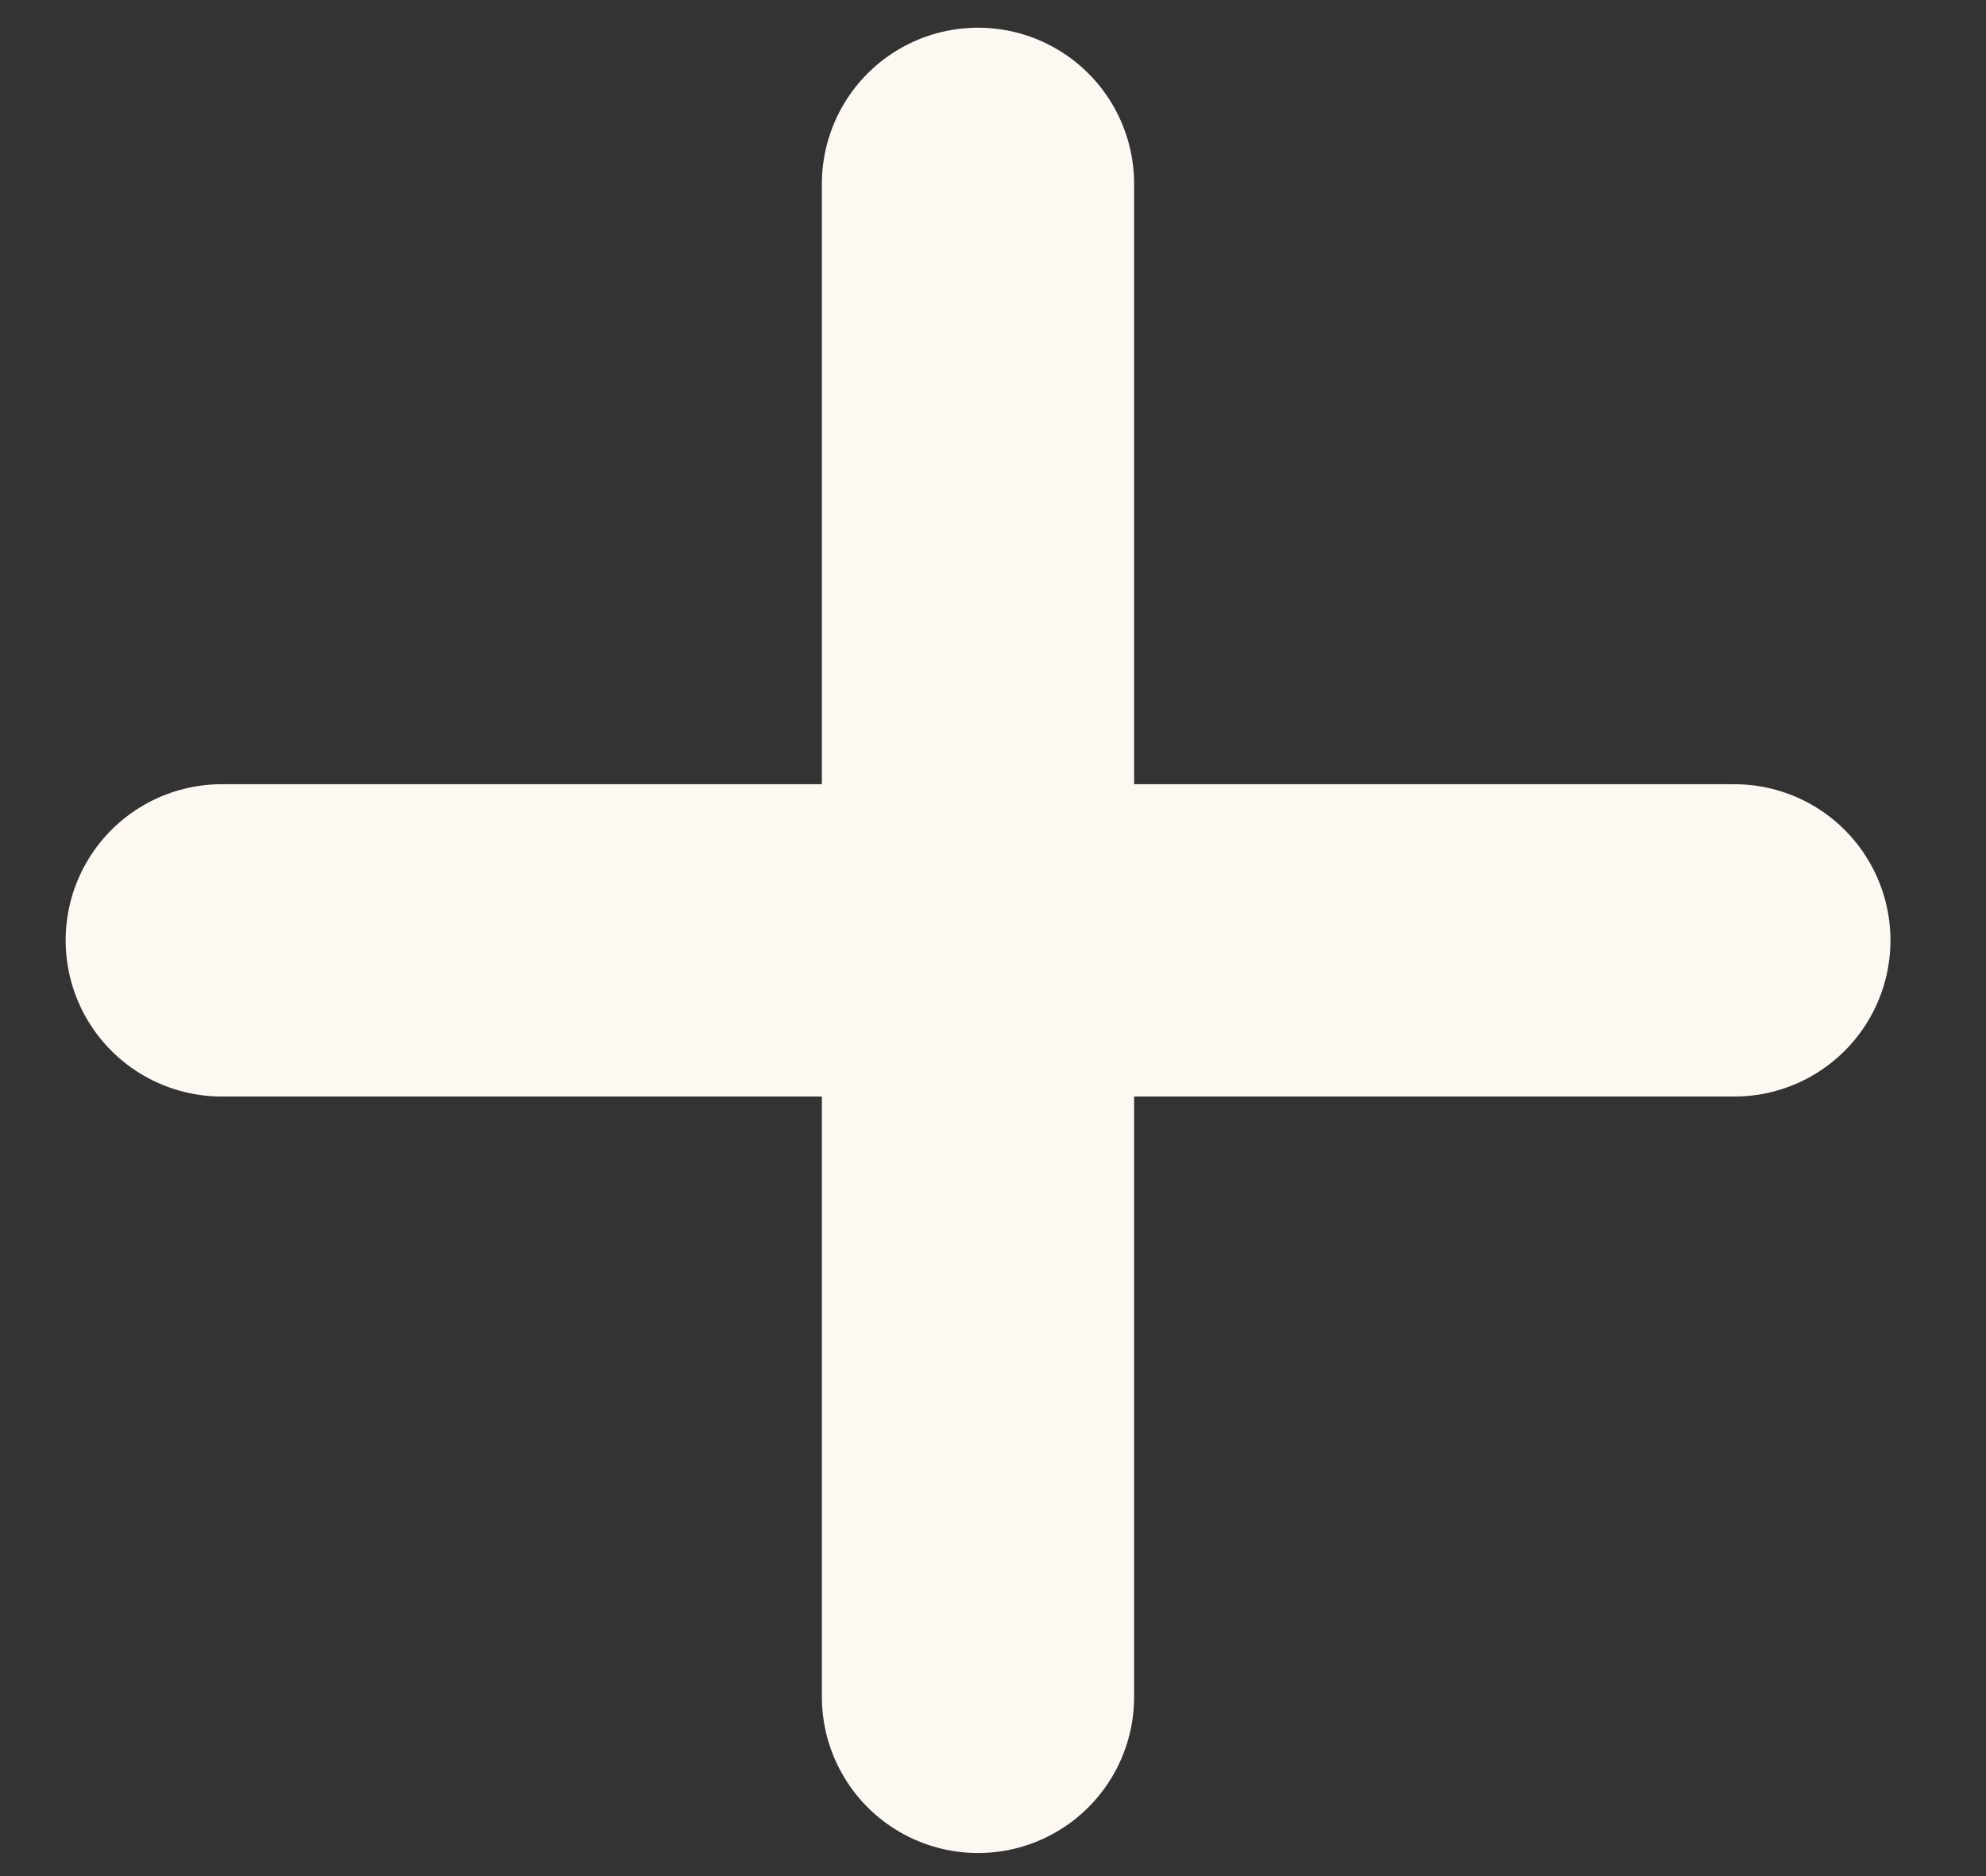<svg width="18" height="17" viewBox="0 0 18 17" fill="none" xmlns="http://www.w3.org/2000/svg">
<rect x="0" y="0" width="18" height="17" fill="#333333" stroke="none"/>
<path d="M15.719 8.521H2.01M8.864 15.376L8.864 1.666" stroke="#FDF8F2" stroke-width="2.83" stroke-linecap="round"/>
</svg>

